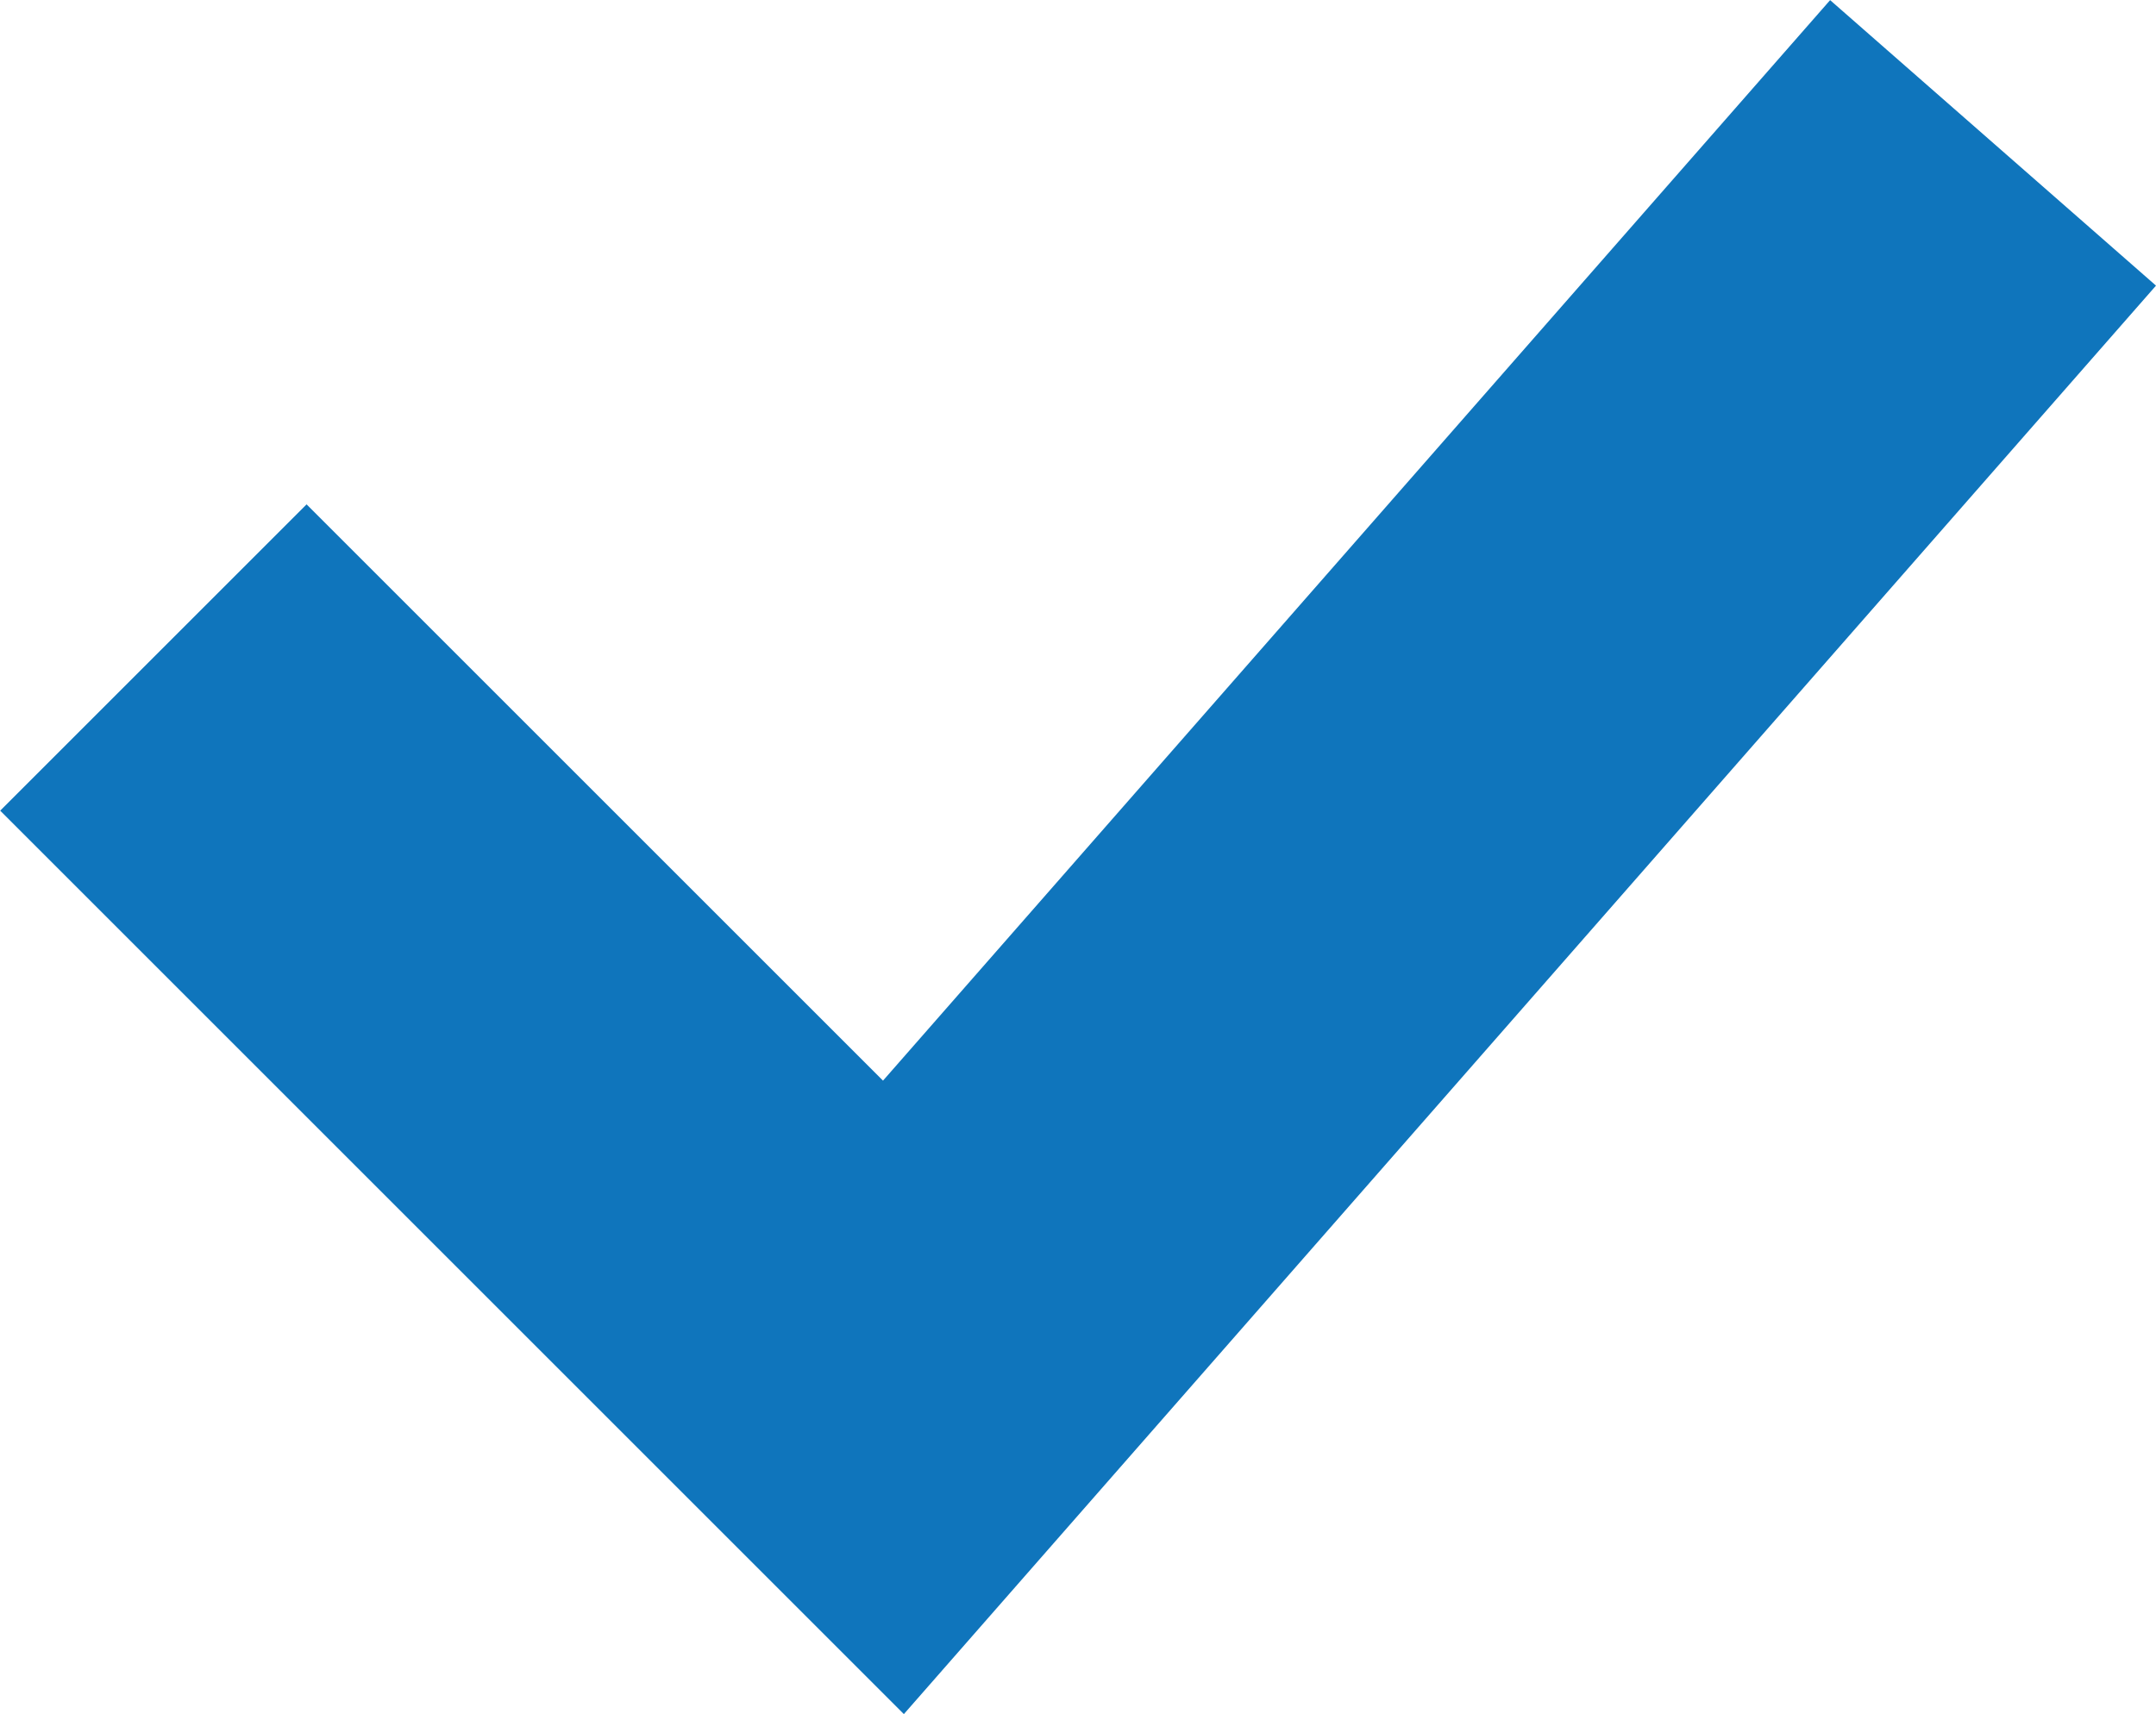<svg id="Layer_1" data-name="Layer 1" xmlns="http://www.w3.org/2000/svg" width="47.37" height="37.67" viewBox="0 0 47.37 37.67">
  <defs>
    <style>
      .cls-1 {
        fill: none;
        stroke: #0f75bc;
        stroke-miterlimit: 10;
        stroke-width: 9.52px;
      }
    </style>
  </defs>
  <polyline class="cls-1" points="3.37 14.45 19.63 30.71 43.79 3.14"/>
</svg>
